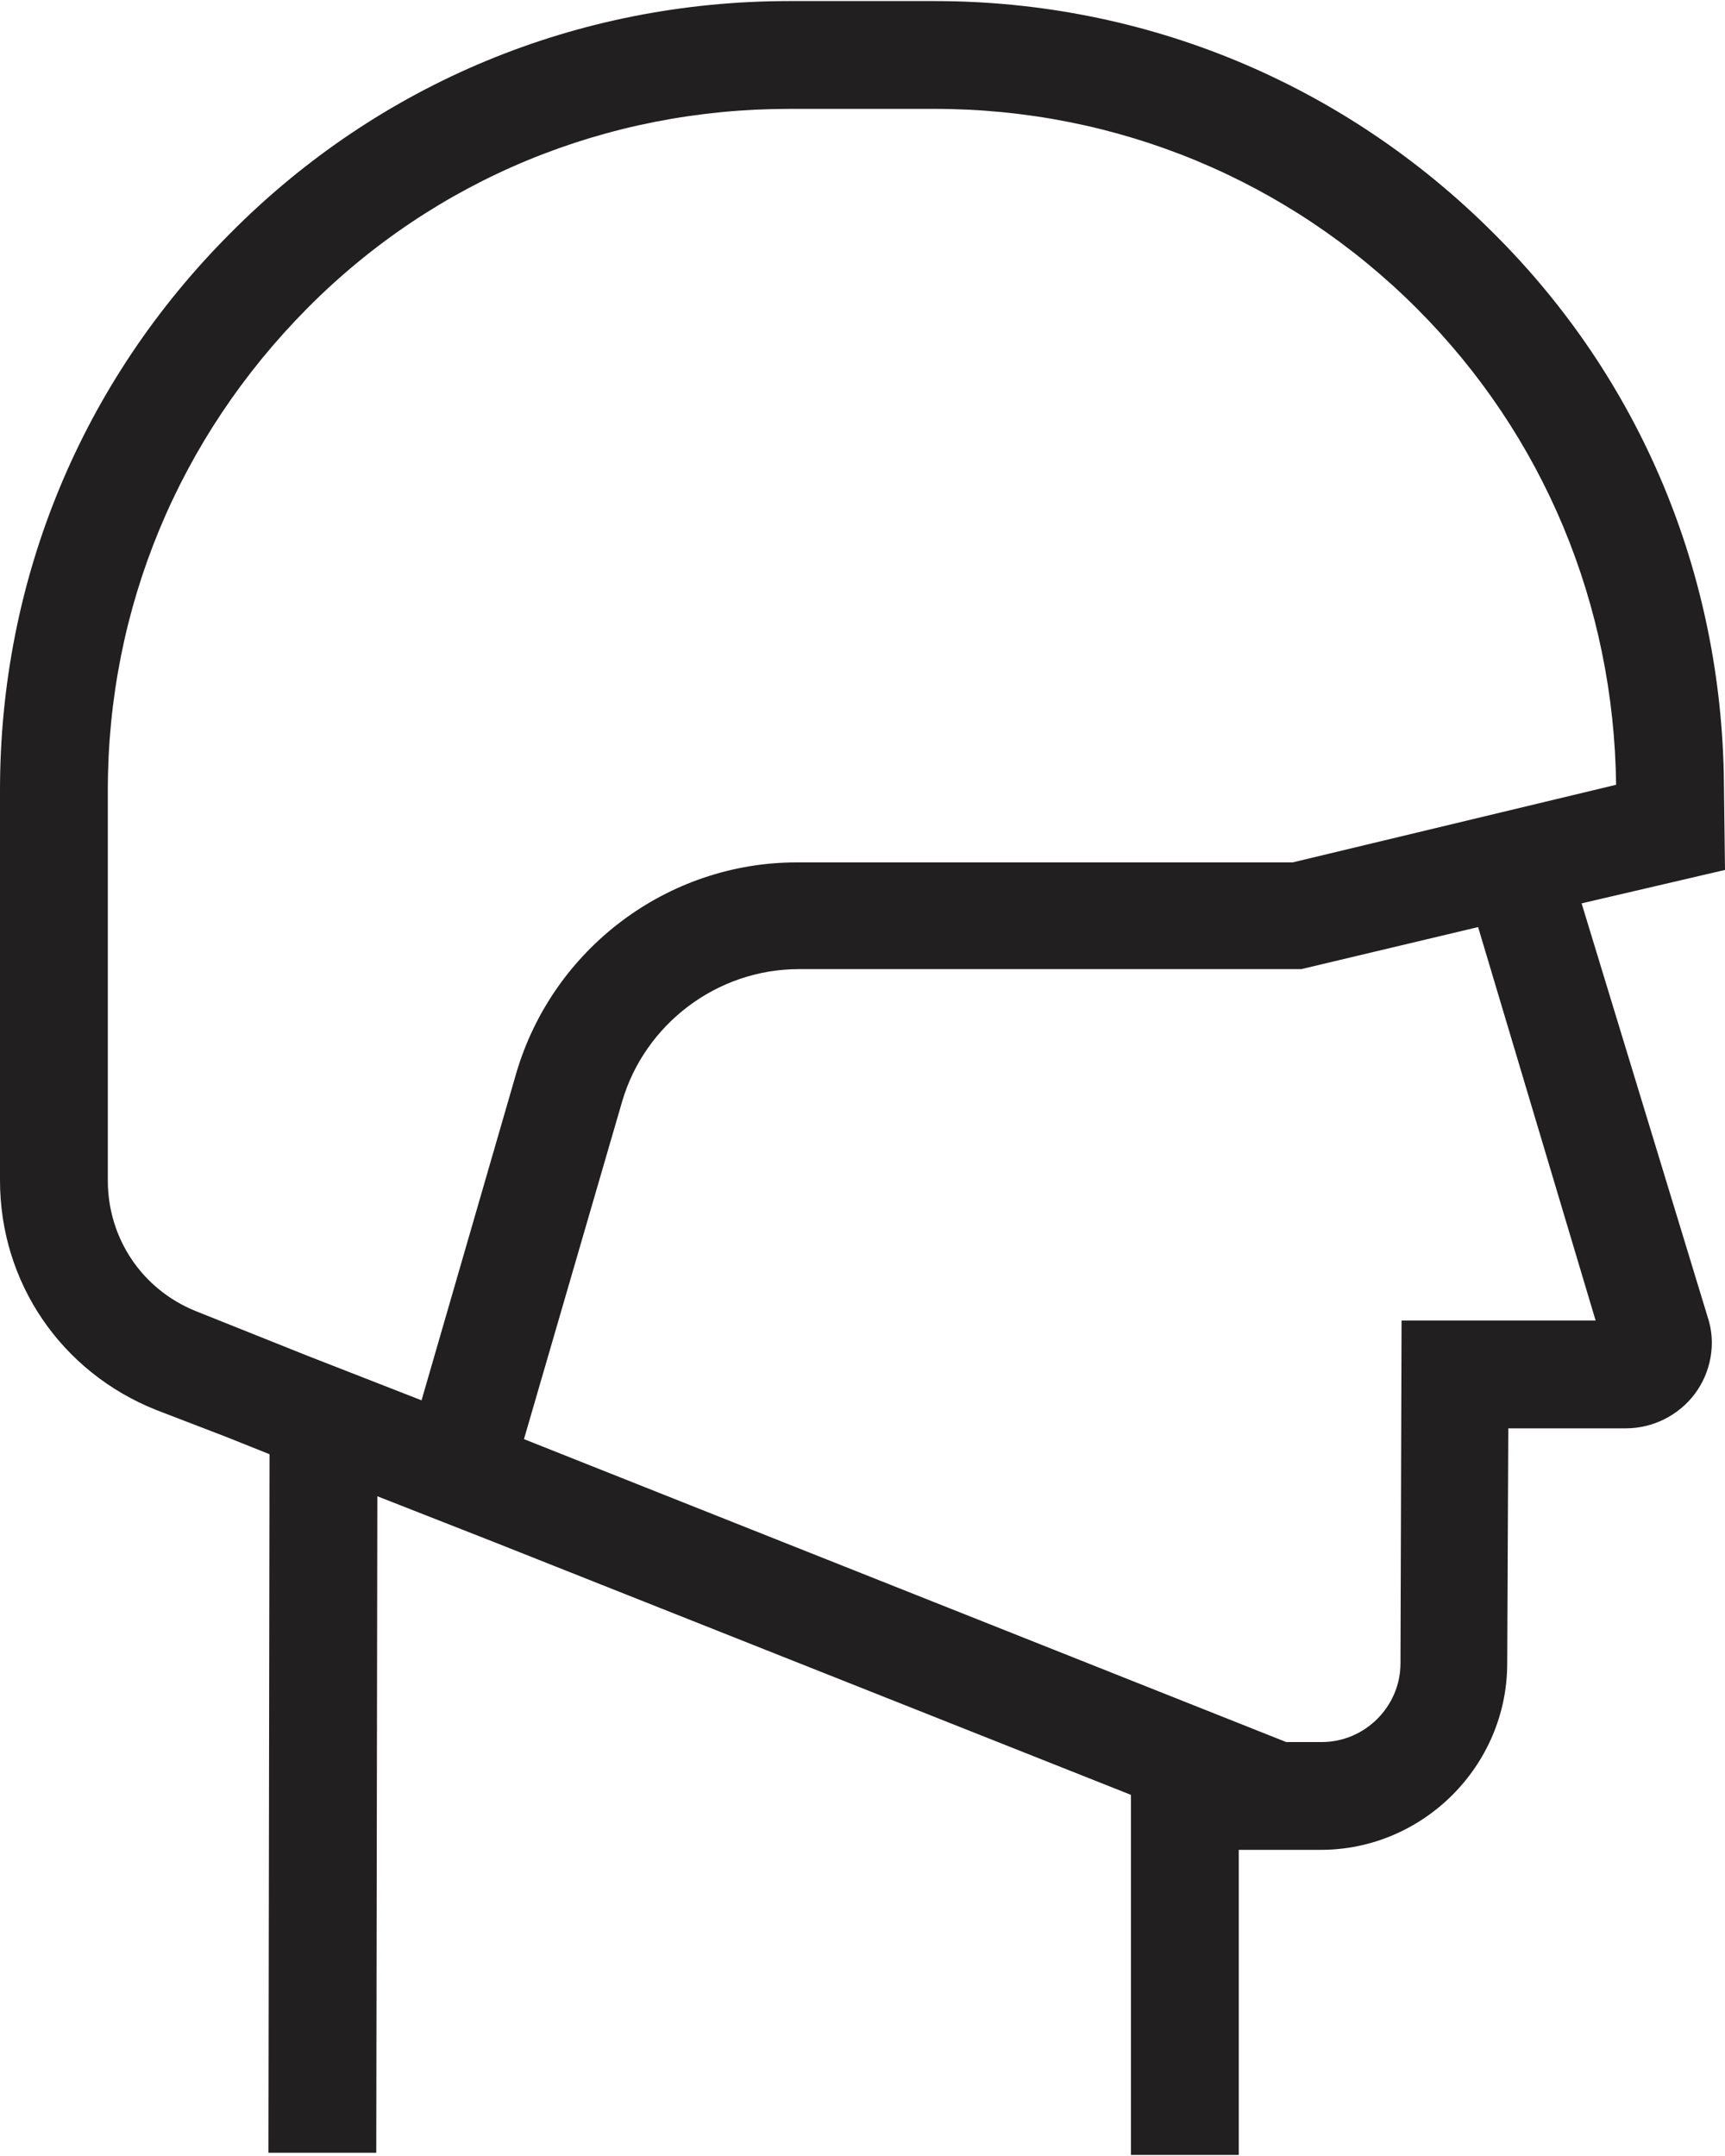 <svg width="16" height="20" viewBox="0 0 16 20" fill="none" xmlns="http://www.w3.org/2000/svg">
<path id="Icon" d="M15.99 7.26C15.97 5.33 15.22 3.52 13.85 2.16C12.47 0.78 10.63 0.01 8.67 0.01H7.32C5.36 0.01 3.52 0.77 2.14 2.16C0.76 3.54 0 5.37 0 7.33V10.95C0 11.9 0.57 12.73 1.45 13.08L2.1 13.33L2.5 13.49L2.49 19.97H3.49L3.5 13.88L4.57 14.3L10.49 16.65V19.99H11.49V17.16H12.25C13.2 17.16 13.98 16.38 13.98 15.43L13.99 13.25H15.08C15.33 13.25 15.57 13.13 15.72 12.93C15.87 12.73 15.92 12.46 15.84 12.22L14.67 8.38L16 8.07L15.99 7.26ZM1 10.95V7.33C1 5.64 1.66 4.06 2.85 2.86C4.04 1.66 5.63 1.01 7.32 1.01H8.67C10.36 1.01 11.95 1.67 13.14 2.86C14.32 4.04 14.97 5.61 14.99 7.28L11.99 8H7.39C6.19 8 5.13 8.8 4.79 9.95L3.91 12.99L2.86 12.58L1.81 12.16C1.32 11.96 1 11.49 1 10.95ZM14.8 12.25H13L12.99 15.43C12.99 15.83 12.66 16.16 12.26 16.16H11.93L4.86 13.35L5.77 10.22C5.98 9.5 6.65 8.99 7.41 8.99H12.07L13.71 8.6L14.8 12.25Z" fill="#221F20"/>
</svg>
